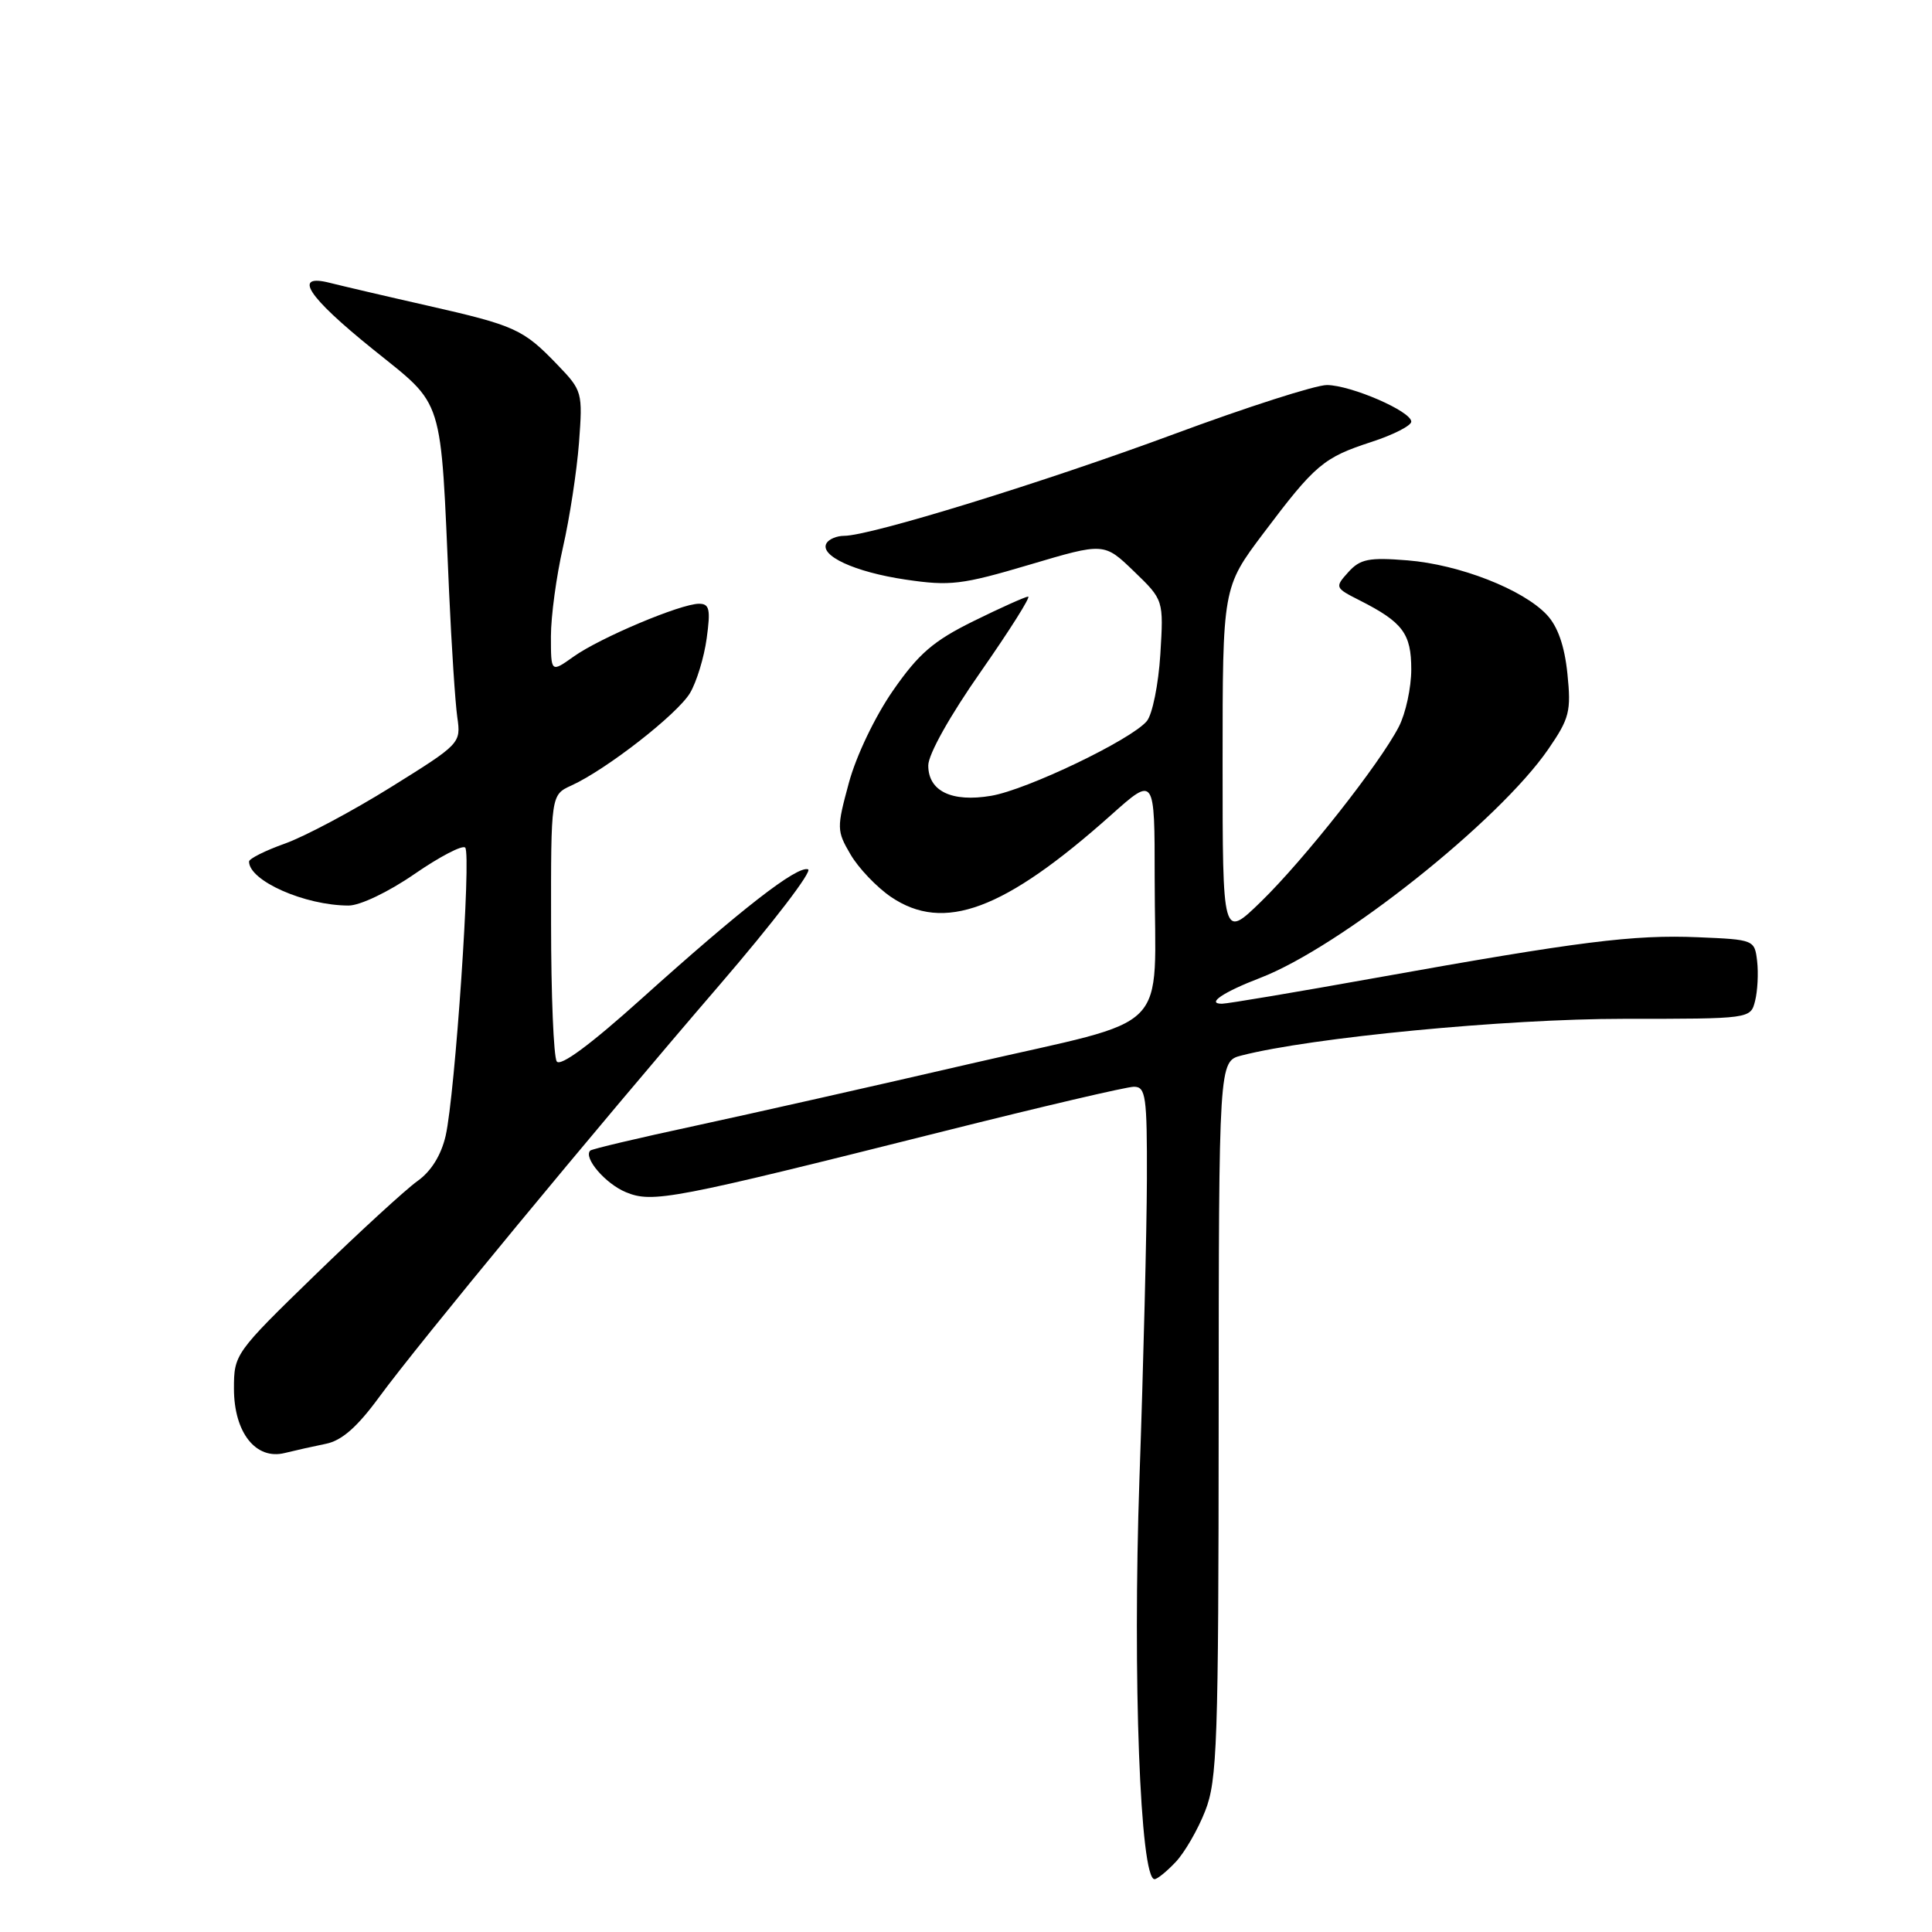 <?xml version="1.0" encoding="UTF-8" standalone="no"?>
<!DOCTYPE svg PUBLIC "-//W3C//DTD SVG 1.1//EN" "http://www.w3.org/Graphics/SVG/1.1/DTD/svg11.dtd" >
<svg xmlns="http://www.w3.org/2000/svg" xmlns:xlink="http://www.w3.org/1999/xlink" version="1.1" viewBox="0 0 256 256">
 <g >
 <path fill="currentColor"
d=" M 155.79 246.72 C 156.97 245.47 158.73 242.43 159.69 239.97 C 161.29 235.93 161.46 230.98 161.48 188.07 C 161.50 140.63 161.50 140.63 164.50 139.86 C 173.73 137.48 199.54 135.00 215.10 135.00 C 231.96 135.00 231.96 135.00 232.56 132.62 C 232.89 131.31 233.01 128.95 232.83 127.37 C 232.50 124.53 232.43 124.50 225.00 124.19 C 216.45 123.83 209.30 124.73 182.36 129.56 C 171.83 131.45 162.63 133.00 161.91 133.00 C 159.80 133.00 162.08 131.46 167.00 129.57 C 177.59 125.49 198.59 108.81 205.15 99.28 C 207.97 95.18 208.20 94.26 207.69 89.26 C 207.31 85.57 206.41 83.00 204.96 81.46 C 201.80 78.09 193.36 74.80 186.50 74.25 C 181.37 73.84 180.23 74.07 178.66 75.81 C 176.85 77.82 176.88 77.89 180.16 79.55 C 185.88 82.45 187.00 83.95 187.00 88.70 C 187.00 91.12 186.26 94.54 185.35 96.30 C 182.83 101.19 172.80 113.91 167.10 119.46 C 162.00 124.42 162.00 124.42 162.00 101.14 C 162.00 77.85 162.00 77.85 167.41 70.66 C 174.27 61.55 175.36 60.63 181.75 58.55 C 184.64 57.61 187.00 56.40 187.00 55.87 C 187.00 54.50 179.03 51.05 175.83 51.02 C 174.35 51.01 165.21 53.94 155.51 57.54 C 138.31 63.91 115.33 71.00 111.85 71.00 C 110.90 71.00 109.85 71.43 109.53 71.96 C 108.51 73.61 113.24 75.80 120.00 76.80 C 125.89 77.67 127.43 77.49 136.40 74.83 C 146.30 71.89 146.30 71.89 150.25 75.70 C 154.19 79.50 154.19 79.50 153.75 86.71 C 153.50 90.68 152.70 94.66 151.96 95.55 C 149.92 98.01 136.06 104.66 131.32 105.45 C 126.10 106.33 123.00 104.83 123.00 101.43 C 123.00 99.96 125.86 94.85 129.98 88.97 C 133.81 83.48 136.63 79.02 136.23 79.05 C 135.83 79.08 132.57 80.54 129.00 82.30 C 123.69 84.92 121.74 86.59 118.33 91.50 C 115.95 94.93 113.44 100.17 112.48 103.73 C 110.86 109.71 110.86 110.08 112.70 113.22 C 113.75 115.02 116.16 117.55 118.05 118.84 C 125.06 123.60 133.07 120.62 147.25 107.97 C 153.00 102.84 153.00 102.84 153.00 116.30 C 153.00 137.49 155.79 134.67 128.67 140.93 C 115.93 143.88 99.44 147.59 92.04 149.19 C 84.64 150.78 78.41 152.25 78.21 152.46 C 77.27 153.40 80.22 156.85 82.93 157.97 C 86.47 159.44 89.05 158.94 125.00 149.91 C 137.93 146.66 149.29 144.00 150.25 144.00 C 151.82 144.00 152.00 145.24 151.97 156.25 C 151.95 162.99 151.51 180.88 150.98 196.00 C 150.07 222.31 151.08 249.00 152.98 249.00 C 153.35 249.00 154.61 247.97 155.79 246.72 Z  M 43.19 191.31 C 45.28 190.89 47.34 189.09 50.25 185.11 C 55.49 177.96 78.66 149.90 95.33 130.53 C 102.41 122.30 107.70 115.40 107.07 115.19 C 105.61 114.70 98.23 120.44 85.00 132.34 C 78.23 138.43 74.24 141.38 73.77 140.64 C 73.36 140.01 73.02 131.81 73.02 122.41 C 73.00 105.32 73.00 105.32 75.72 104.08 C 80.35 101.97 89.75 94.64 91.43 91.83 C 92.30 90.37 93.30 87.10 93.64 84.58 C 94.17 80.73 94.01 80.00 92.62 80.00 C 90.20 80.00 79.50 84.51 76.01 87.00 C 73.00 89.14 73.00 89.14 73.00 84.32 C 73.00 81.67 73.72 76.35 74.60 72.50 C 75.48 68.65 76.43 62.43 76.72 58.67 C 77.22 51.98 77.16 51.76 73.87 48.34 C 69.32 43.61 68.29 43.14 56.62 40.49 C 51.05 39.23 45.26 37.87 43.75 37.49 C 38.73 36.20 40.68 39.24 49.39 46.26 C 58.97 53.99 58.34 51.99 59.51 78.50 C 59.83 85.65 60.32 93.08 60.59 95.01 C 61.09 98.49 61.03 98.55 51.80 104.30 C 46.68 107.49 40.36 110.85 37.75 111.78 C 35.14 112.71 33.00 113.78 33.00 114.16 C 33.00 116.71 40.39 119.98 46.18 119.99 C 47.69 120.00 51.48 118.19 54.91 115.82 C 58.24 113.52 61.27 111.94 61.64 112.31 C 62.47 113.13 60.30 145.02 59.05 150.50 C 58.45 153.08 57.13 155.21 55.31 156.50 C 53.77 157.60 47.66 163.20 41.75 168.94 C 31.14 179.25 31.00 179.45 31.00 184.00 C 31.00 189.82 33.90 193.49 37.73 192.53 C 39.11 192.19 41.56 191.64 43.19 191.31 Z "/>
</g>
</svg>